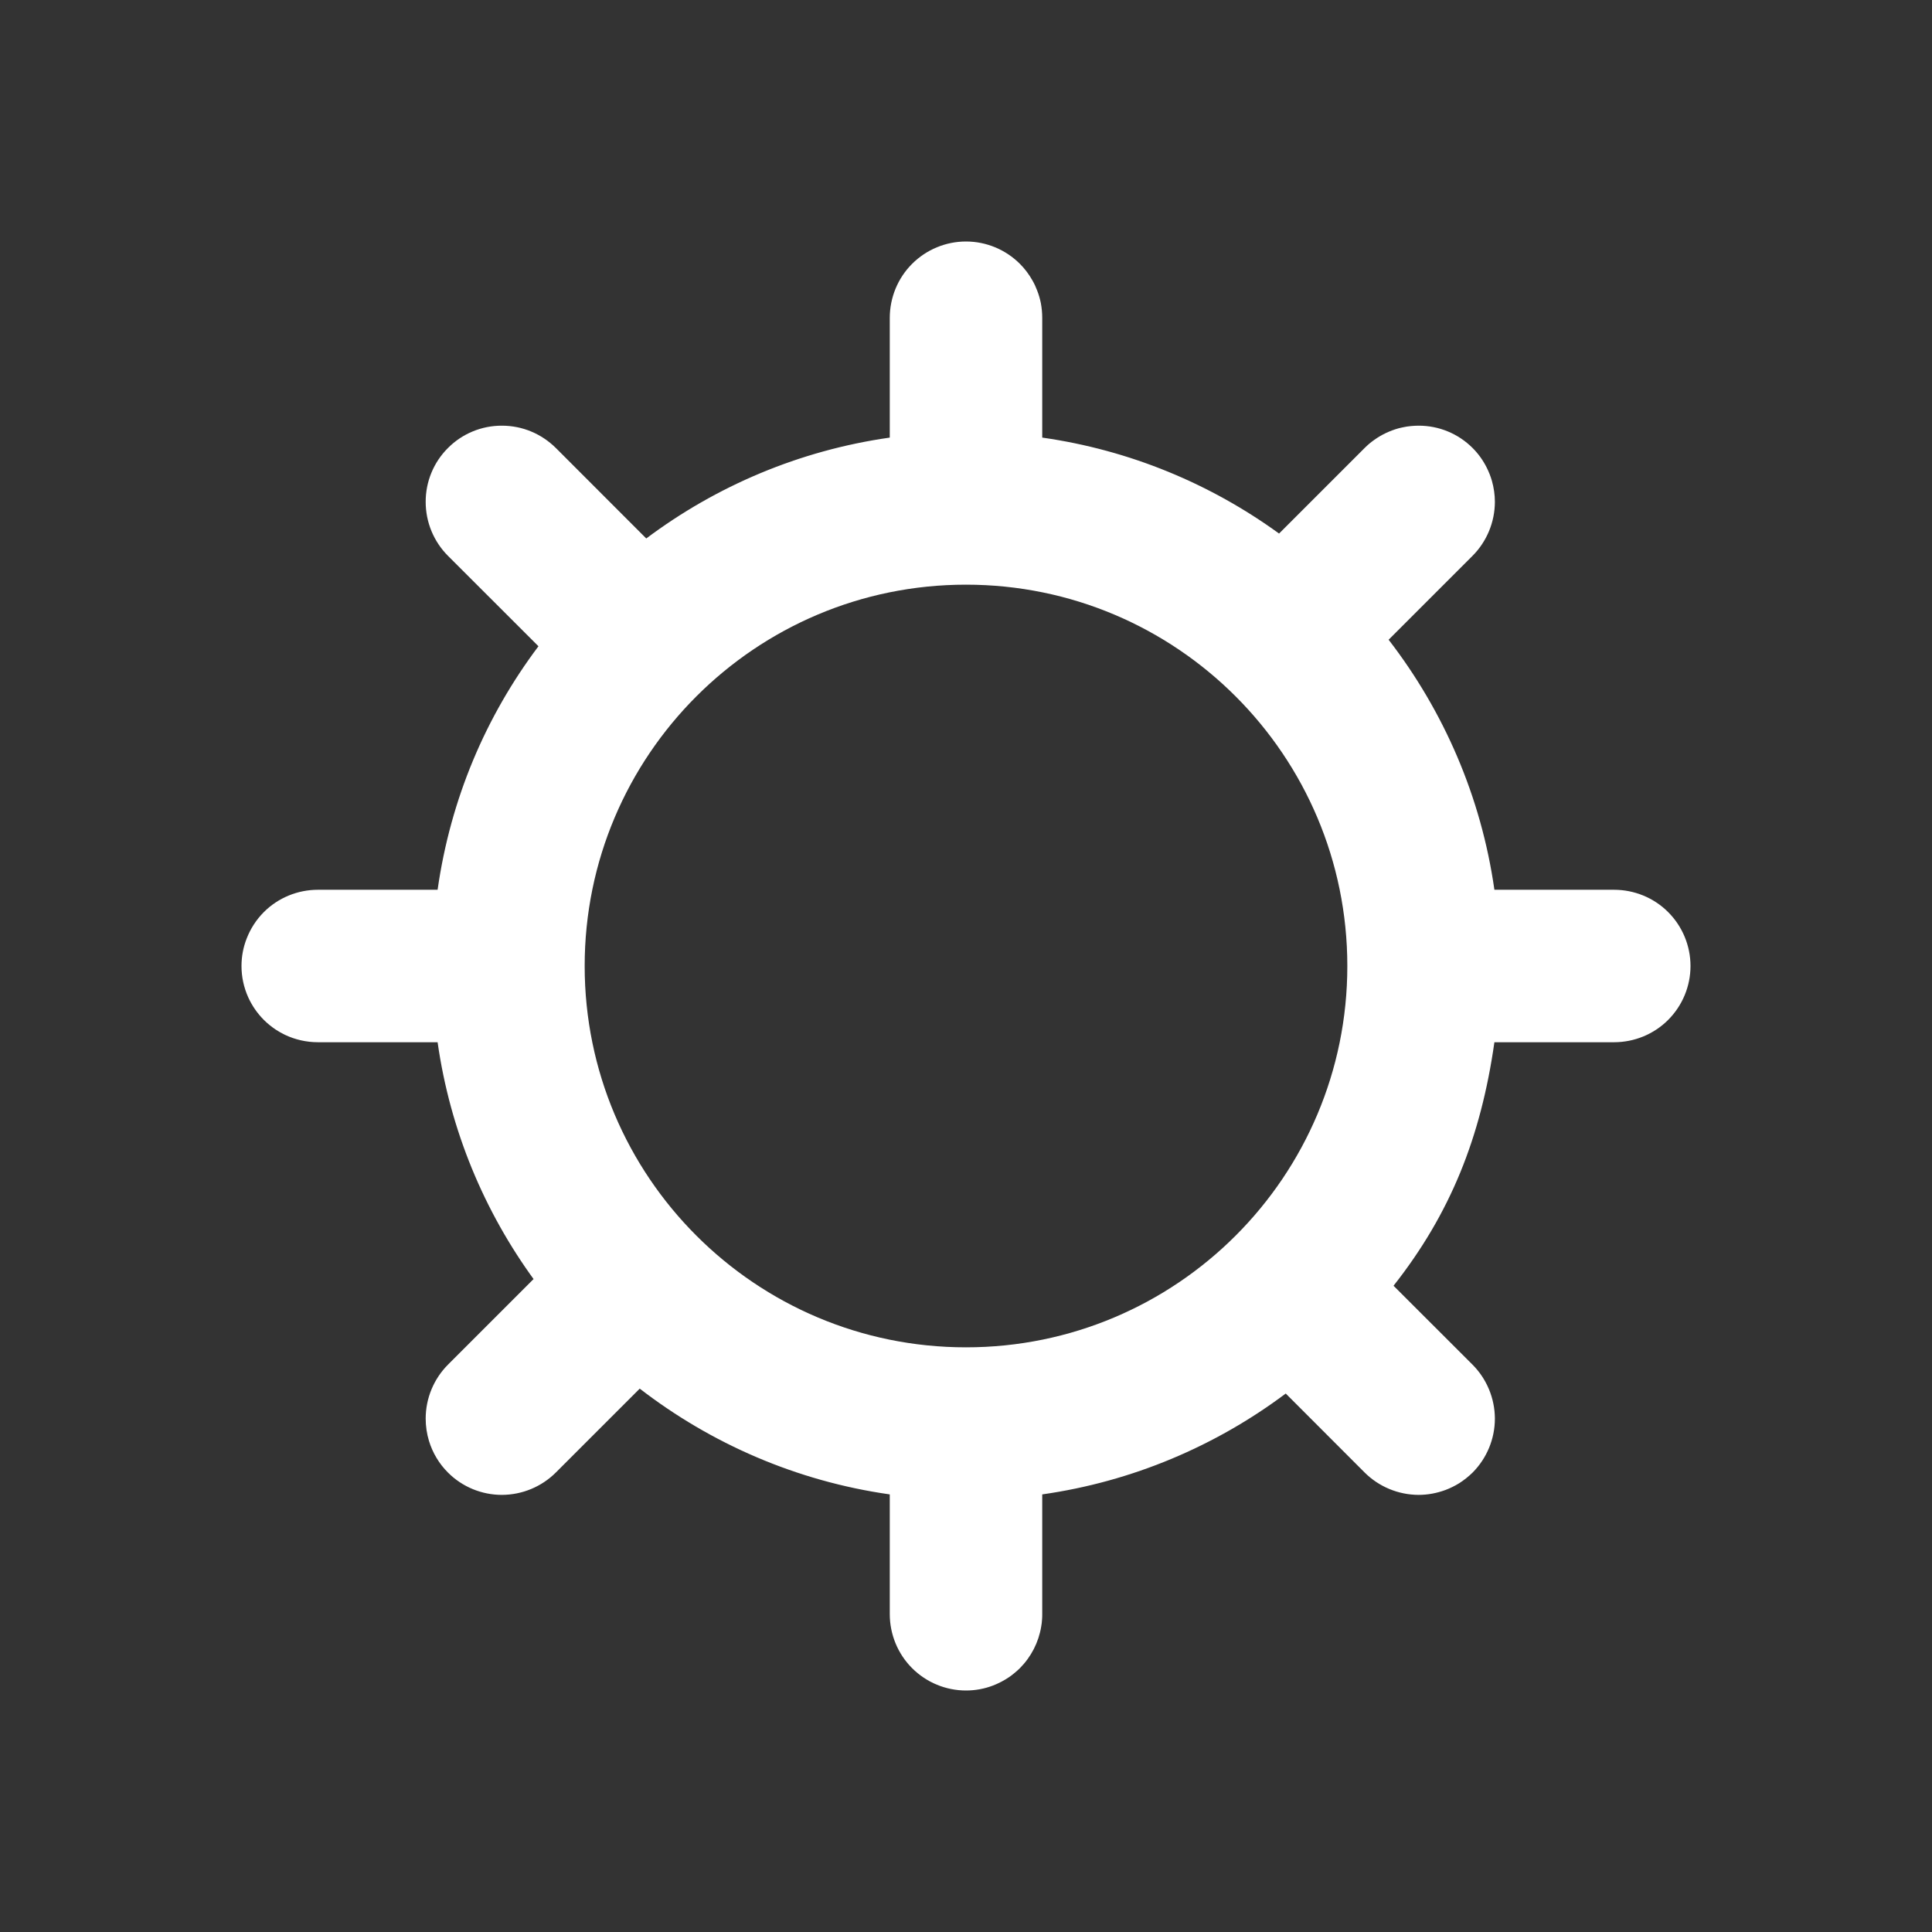 <svg width="24" height="24" viewBox="0 0 24 24" fill="none" xmlns="http://www.w3.org/2000/svg">
<rect x="0" y="0" width="24" height="24" fill="#333333" stroke="none"/>
<path fill-rule="evenodd" clip-rule="evenodd" d="M12.947 3.95V5.436C14.036 5.591 15.039 6.011 15.889 6.628L16.951 5.566C16.989 5.528 17.029 5.494 17.072 5.464C17.163 5.399 17.265 5.351 17.372 5.321L17.405 5.313L17.439 5.306L17.476 5.299C17.492 5.297 17.508 5.295 17.524 5.293C17.556 5.29 17.589 5.288 17.622 5.288C17.874 5.287 18.115 5.387 18.293 5.565C18.366 5.638 18.425 5.721 18.47 5.812C18.496 5.864 18.517 5.918 18.533 5.973C18.557 6.058 18.57 6.146 18.57 6.235C18.569 6.487 18.469 6.728 18.291 6.906L17.25 7.947C17.933 8.832 18.399 9.894 18.564 11.053H20.05C20.302 11.053 20.544 11.152 20.722 11.33C20.9 11.508 21 11.749 21 12C21 12.251 20.9 12.492 20.722 12.67C20.544 12.848 20.302 12.947 20.05 12.947H18.564C18.396 14.128 18.017 15.077 17.311 15.972C17.346 15.928 17.278 16.016 17.311 15.972L18.291 16.951C18.469 17.129 18.569 17.371 18.57 17.622C18.57 17.874 18.47 18.115 18.293 18.293C18.242 18.343 18.186 18.387 18.127 18.425C18.073 18.458 18.017 18.486 17.959 18.508C17.852 18.548 17.738 18.57 17.622 18.57C17.371 18.569 17.129 18.469 16.951 18.291L15.972 17.311C15.104 17.961 14.071 18.404 12.947 18.564V20.05C12.947 20.071 12.947 20.092 12.945 20.113C12.943 20.145 12.94 20.176 12.934 20.207C12.902 20.401 12.81 20.581 12.67 20.722C12.647 20.745 12.622 20.767 12.597 20.787C12.577 20.804 12.557 20.819 12.535 20.834C12.473 20.876 12.406 20.911 12.336 20.938C12.23 20.979 12.116 21 12 21C11.749 21 11.508 20.9 11.33 20.722C11.152 20.544 11.053 20.302 11.053 20.05V18.564C9.894 18.399 8.832 17.933 7.947 17.25L6.906 18.291C6.728 18.469 6.487 18.569 6.235 18.57C5.983 18.57 5.742 18.47 5.565 18.293C5.454 18.182 5.374 18.047 5.329 17.9C5.302 17.811 5.288 17.717 5.288 17.622C5.288 17.371 5.388 17.129 5.566 16.951L6.628 15.889L6.642 15.908C6.017 15.053 5.592 14.044 5.436 12.947H3.95C3.807 12.947 3.667 12.915 3.54 12.855C3.5 12.836 3.462 12.814 3.425 12.79C3.373 12.755 3.323 12.715 3.278 12.67C3.196 12.588 3.131 12.493 3.084 12.39C3.029 12.268 3 12.136 3 12C3 11.882 3.022 11.765 3.065 11.657C3.112 11.536 3.184 11.424 3.278 11.33C3.456 11.152 3.698 11.053 3.95 11.053H5.436C5.597 9.924 6.034 8.899 6.689 8.028L5.566 6.906C5.388 6.728 5.288 6.487 5.288 6.235C5.287 5.983 5.387 5.742 5.565 5.565C5.742 5.387 5.983 5.287 6.235 5.288C6.362 5.288 6.486 5.313 6.6 5.361C6.713 5.408 6.817 5.478 6.906 5.566L8.028 6.689C8.897 6.038 9.929 5.596 11.053 5.436V3.95C11.053 3.698 11.152 3.456 11.33 3.278C11.508 3.1 11.749 3 12 3C12.251 3 12.492 3.1 12.67 3.278C12.732 3.34 12.784 3.41 12.826 3.485C12.849 3.525 12.868 3.566 12.884 3.609C12.904 3.66 12.919 3.712 12.93 3.766C12.941 3.826 12.947 3.887 12.947 3.95ZM12 7.263C9.384 7.263 7.263 9.384 7.263 12C7.263 14.616 9.384 16.737 12 16.737C14.616 16.737 16.737 14.616 16.737 12C16.737 9.384 14.616 7.263 12 7.263Z" fill="#ffffff"/>
</svg>
